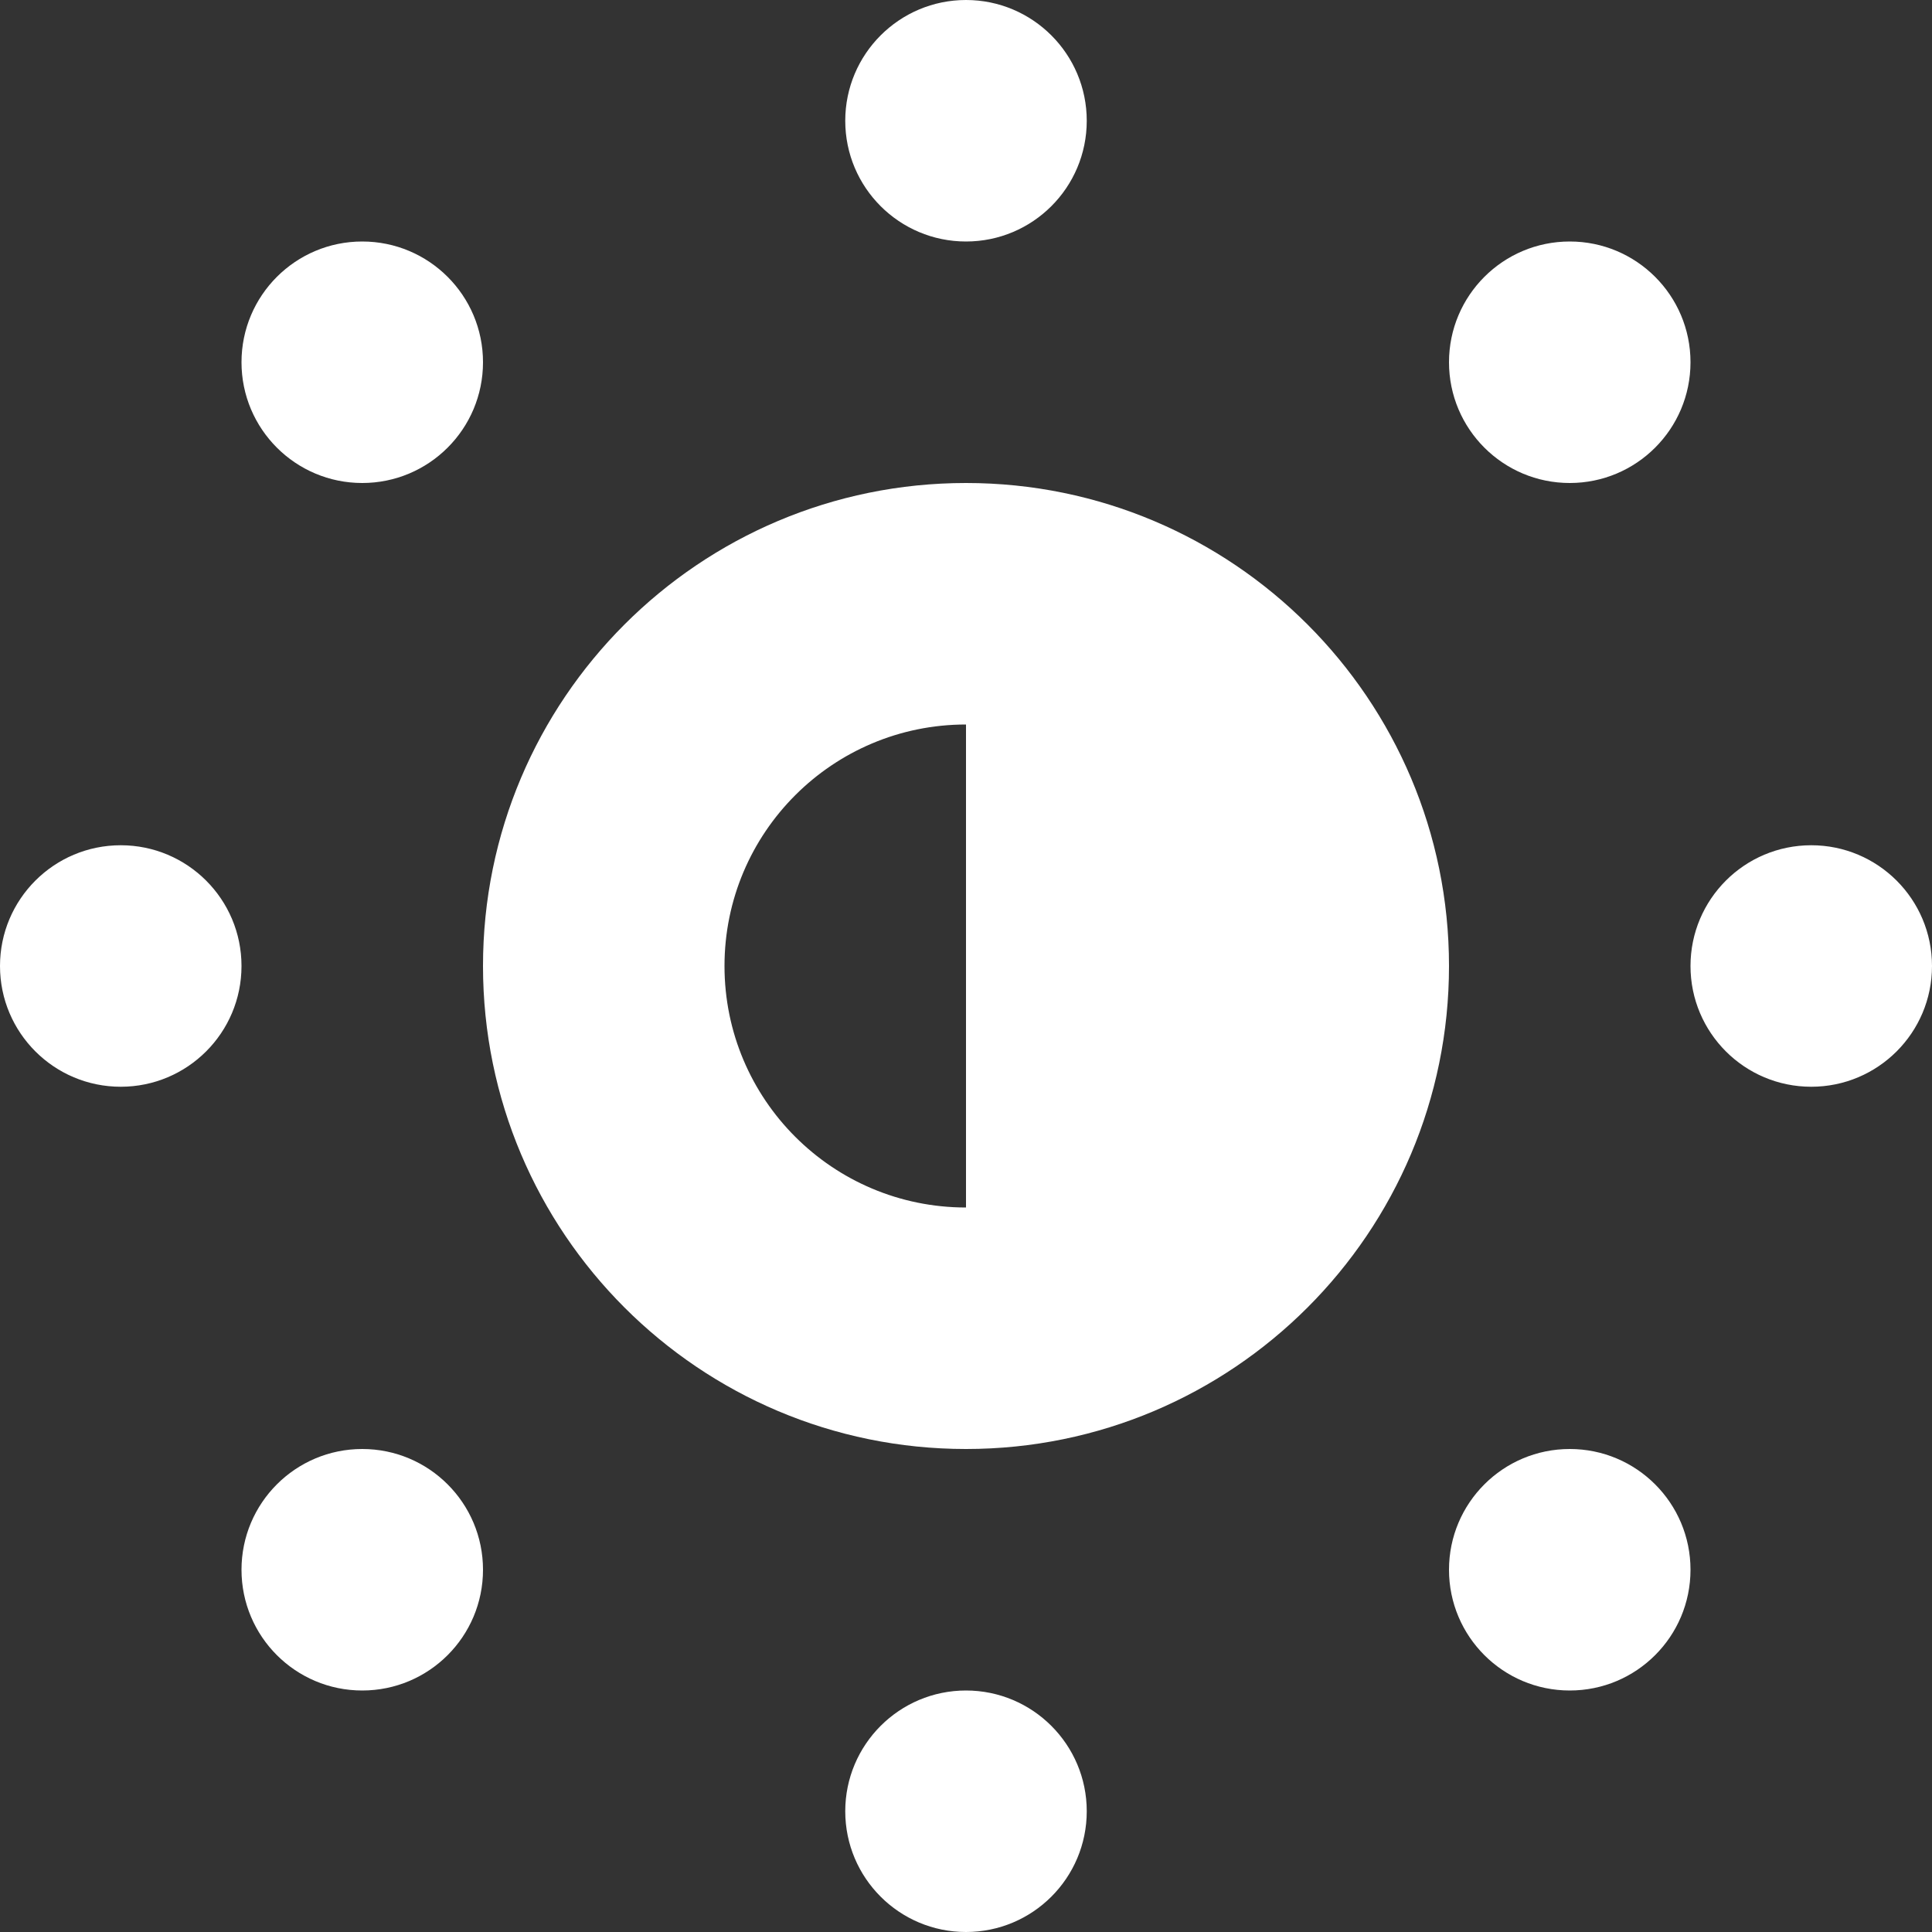 <?xml version="1.0" encoding="utf-8"?>
<!-- Generated by IcoMoon.io -->
<!DOCTYPE svg PUBLIC "-//W3C//DTD SVG 1.1//EN" "http://www.w3.org/Graphics/SVG/1.1/DTD/svg11.dtd">
<svg version="1.1" xmlns="http://www.w3.org/2000/svg" xmlns:xlink="http://www.w3.org/1999/xlink" width="20" height="20" viewBox="0 0 20 20">
	<rect x="0" y="0" width="20" height="20" fill="#333333" stroke="none"/>
	<path d="M10 5c-2.761 0-5 2.239-5 5s2.239 5 5 5 5-2.239 5-5-2.239-5-5-5zM10 12.5c-1.381 0-2.5-1.119-2.5-2.5s1.119-2.5 2.5-2.5v5zM10 2.5c0.69 0 1.25-0.559 1.25-1.25 0-0.69-0.56-1.25-1.25-1.25s-1.25 0.56-1.25 1.25c0 0.691 0.56 1.25 1.25 1.25zM3.75 5c0.69 0 1.25-0.559 1.25-1.25s-0.56-1.25-1.25-1.25-1.25 0.559-1.25 1.25 0.56 1.25 1.25 1.25zM1.25 8.75c-0.69 0-1.25 0.559-1.25 1.25s0.56 1.25 1.25 1.25 1.25-0.559 1.25-1.25-0.56-1.25-1.25-1.25zM3.75 15c-0.69 0-1.25 0.559-1.25 1.25s0.56 1.25 1.25 1.25 1.25-0.559 1.25-1.25-0.56-1.25-1.25-1.25zM10 17.5c-0.69 0-1.25 0.56-1.25 1.25 0 0.691 0.56 1.25 1.25 1.25s1.25-0.559 1.25-1.25c0-0.69-0.56-1.25-1.25-1.25zM16.25 15c-0.69 0-1.25 0.559-1.25 1.25s0.56 1.25 1.25 1.25 1.25-0.559 1.25-1.25-0.56-1.25-1.25-1.25zM18.75 8.75c-0.69 0-1.25 0.559-1.25 1.25s0.56 1.25 1.25 1.25 1.25-0.559 1.25-1.25-0.56-1.25-1.25-1.25zM16.25 5c0.69 0 1.25-0.559 1.25-1.25s-0.56-1.25-1.25-1.25-1.25 0.559-1.25 1.25 0.56 1.25 1.25 1.25z" fill="#ffffff" />
</svg>
